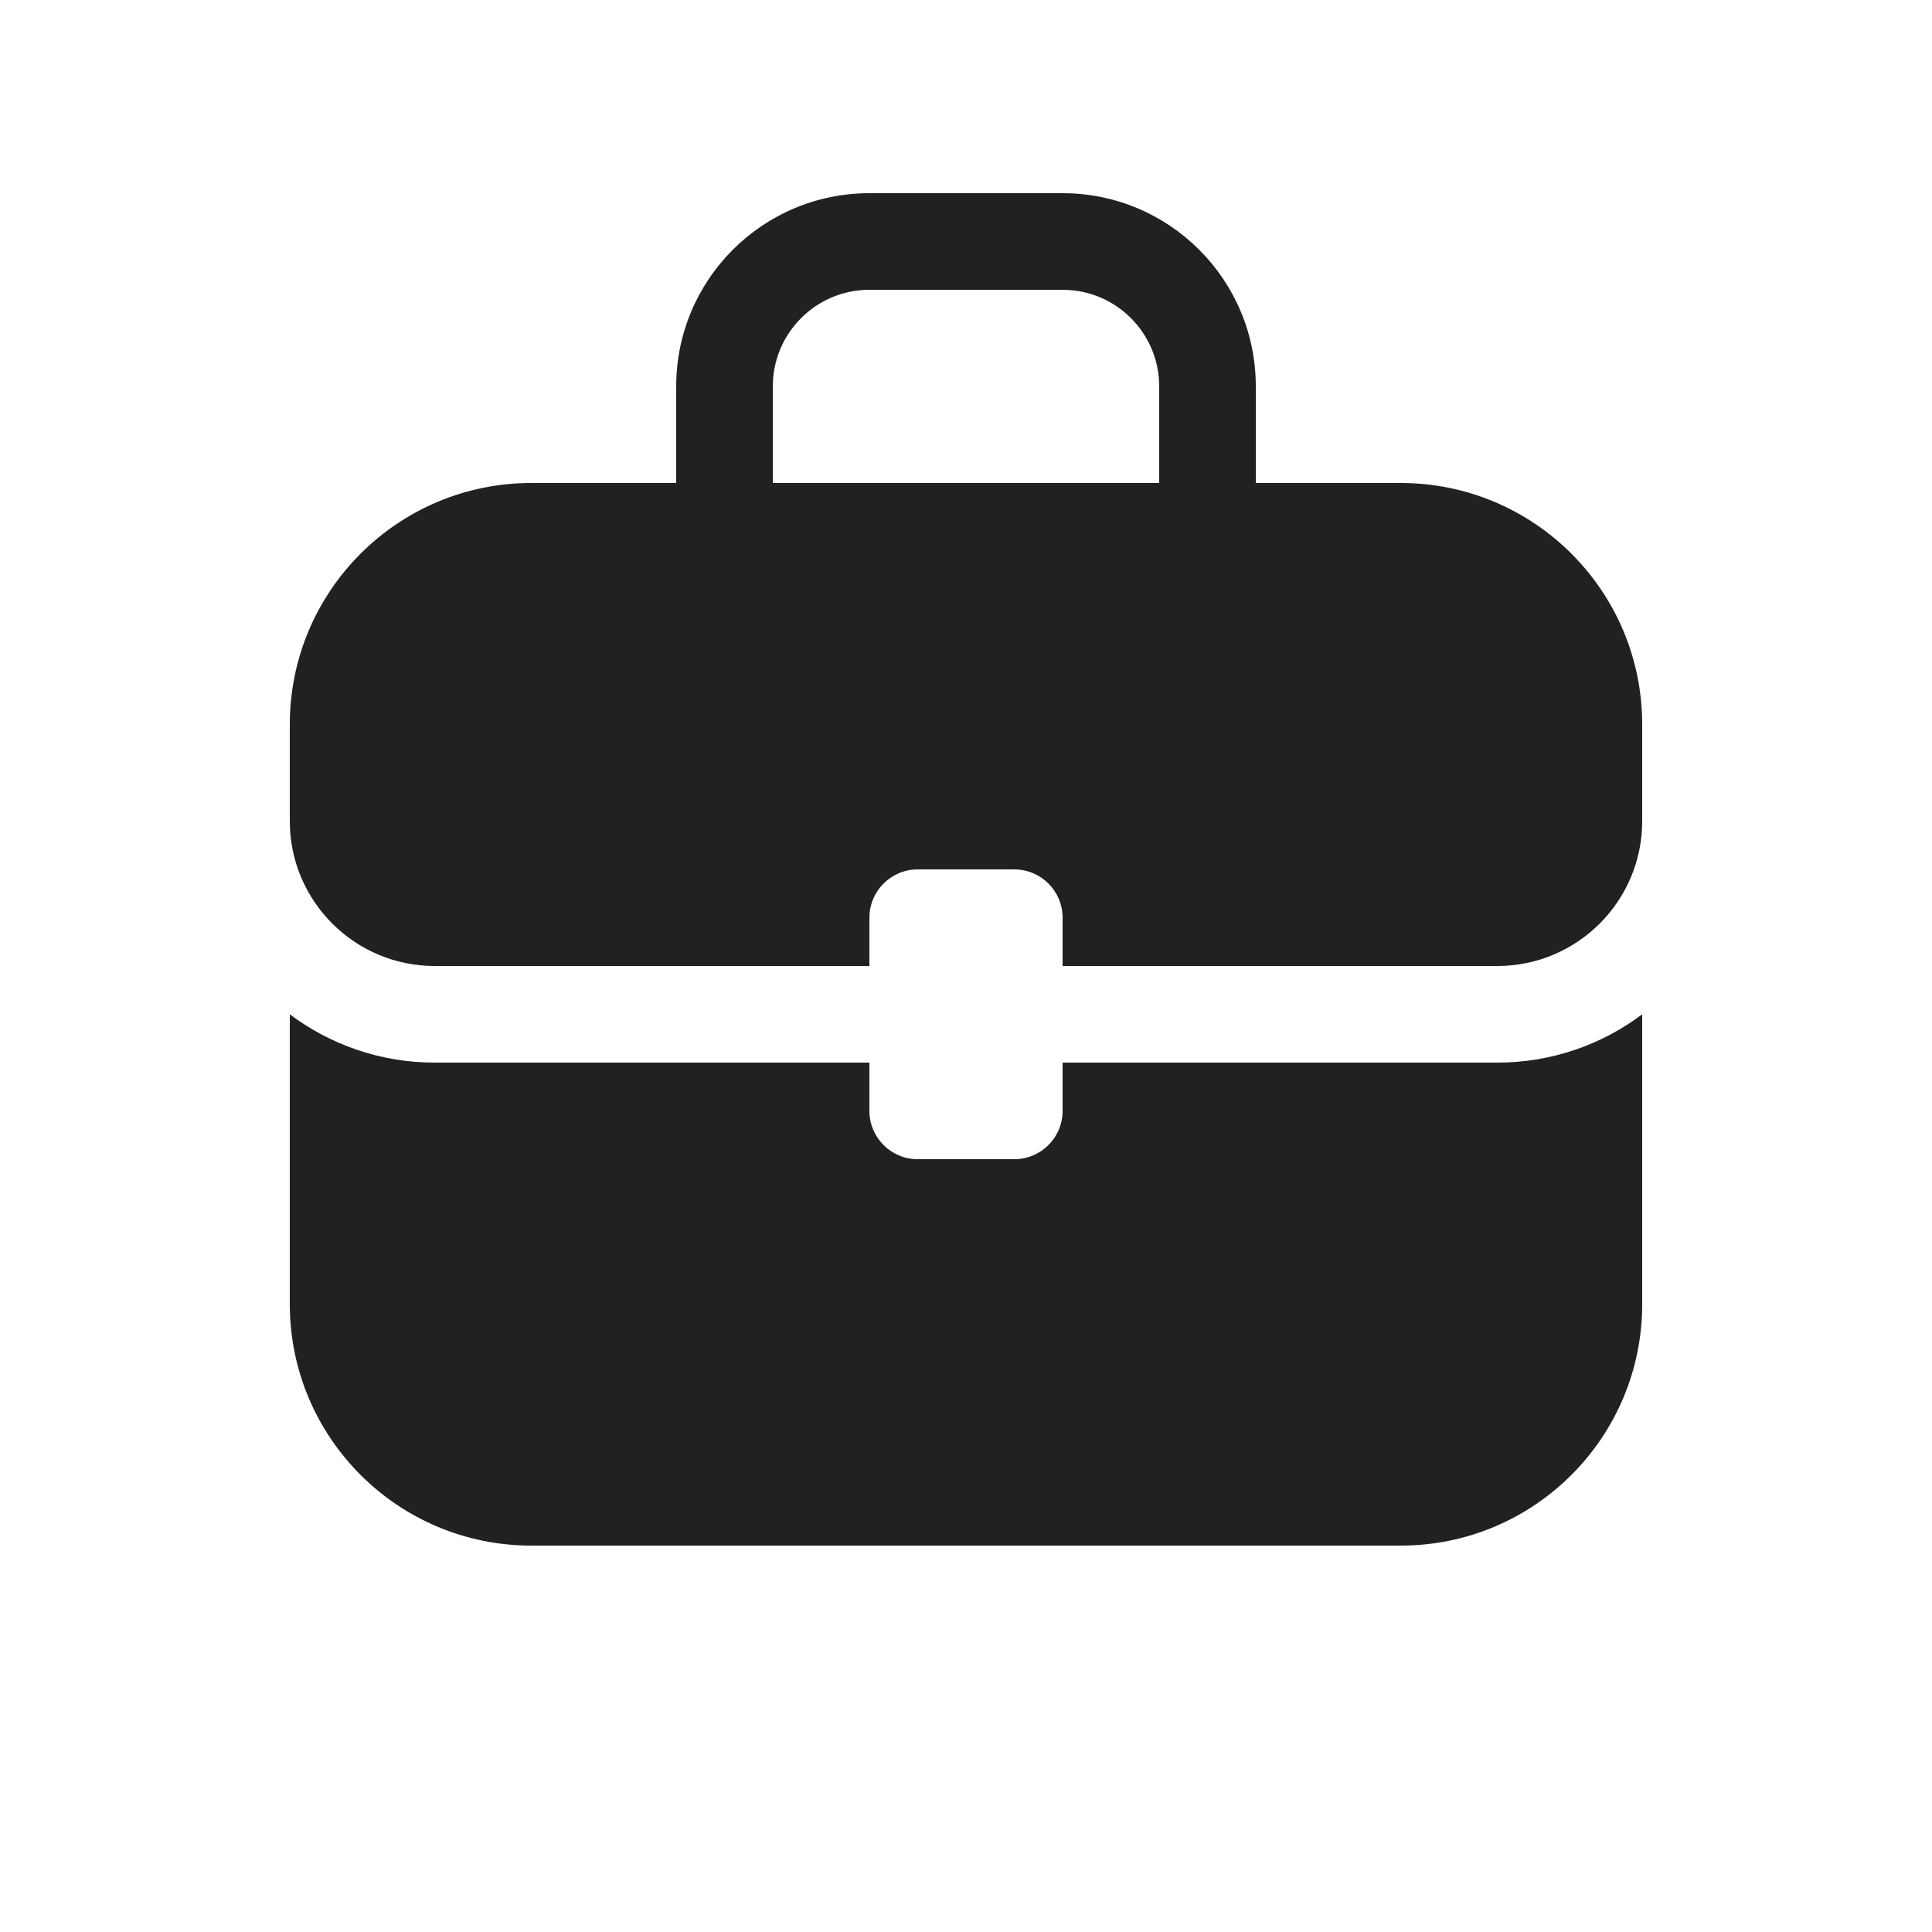 <svg width="20" height="20" viewBox="0 0 20 20" fill="none" xmlns="http://www.w3.org/2000/svg">
<path d="M8 4V5H12V4C12 3.448 11.552 3 11 3H9C8.448 3 8 3.448 8 4ZM7 5V4C7 2.895 7.895 2 9 2H11C12.105 2 13 2.895 13 4V5H14.5C15.881 5 17 6.119 17 7.5V8.5C17 9.328 16.328 10 15.5 10H11V9.5C11 9.224 10.776 9 10.5 9H9.5C9.224 9 9 9.224 9 9.5V10H4.5C3.672 10 3 9.328 3 8.5V7.5C3 6.119 4.119 5 5.5 5H7ZM3 10.5V13.5C3 14.881 4.119 16 5.5 16H14.5C15.881 16 17 14.881 17 13.5V10.5C16.582 10.814 16.063 11 15.5 11H11V11.5C11 11.776 10.776 12 10.5 12H9.5C9.224 12 9 11.776 9 11.5V11H4.5C3.937 11 3.418 10.814 3 10.5Z" fill="#212121"/>
</svg>
